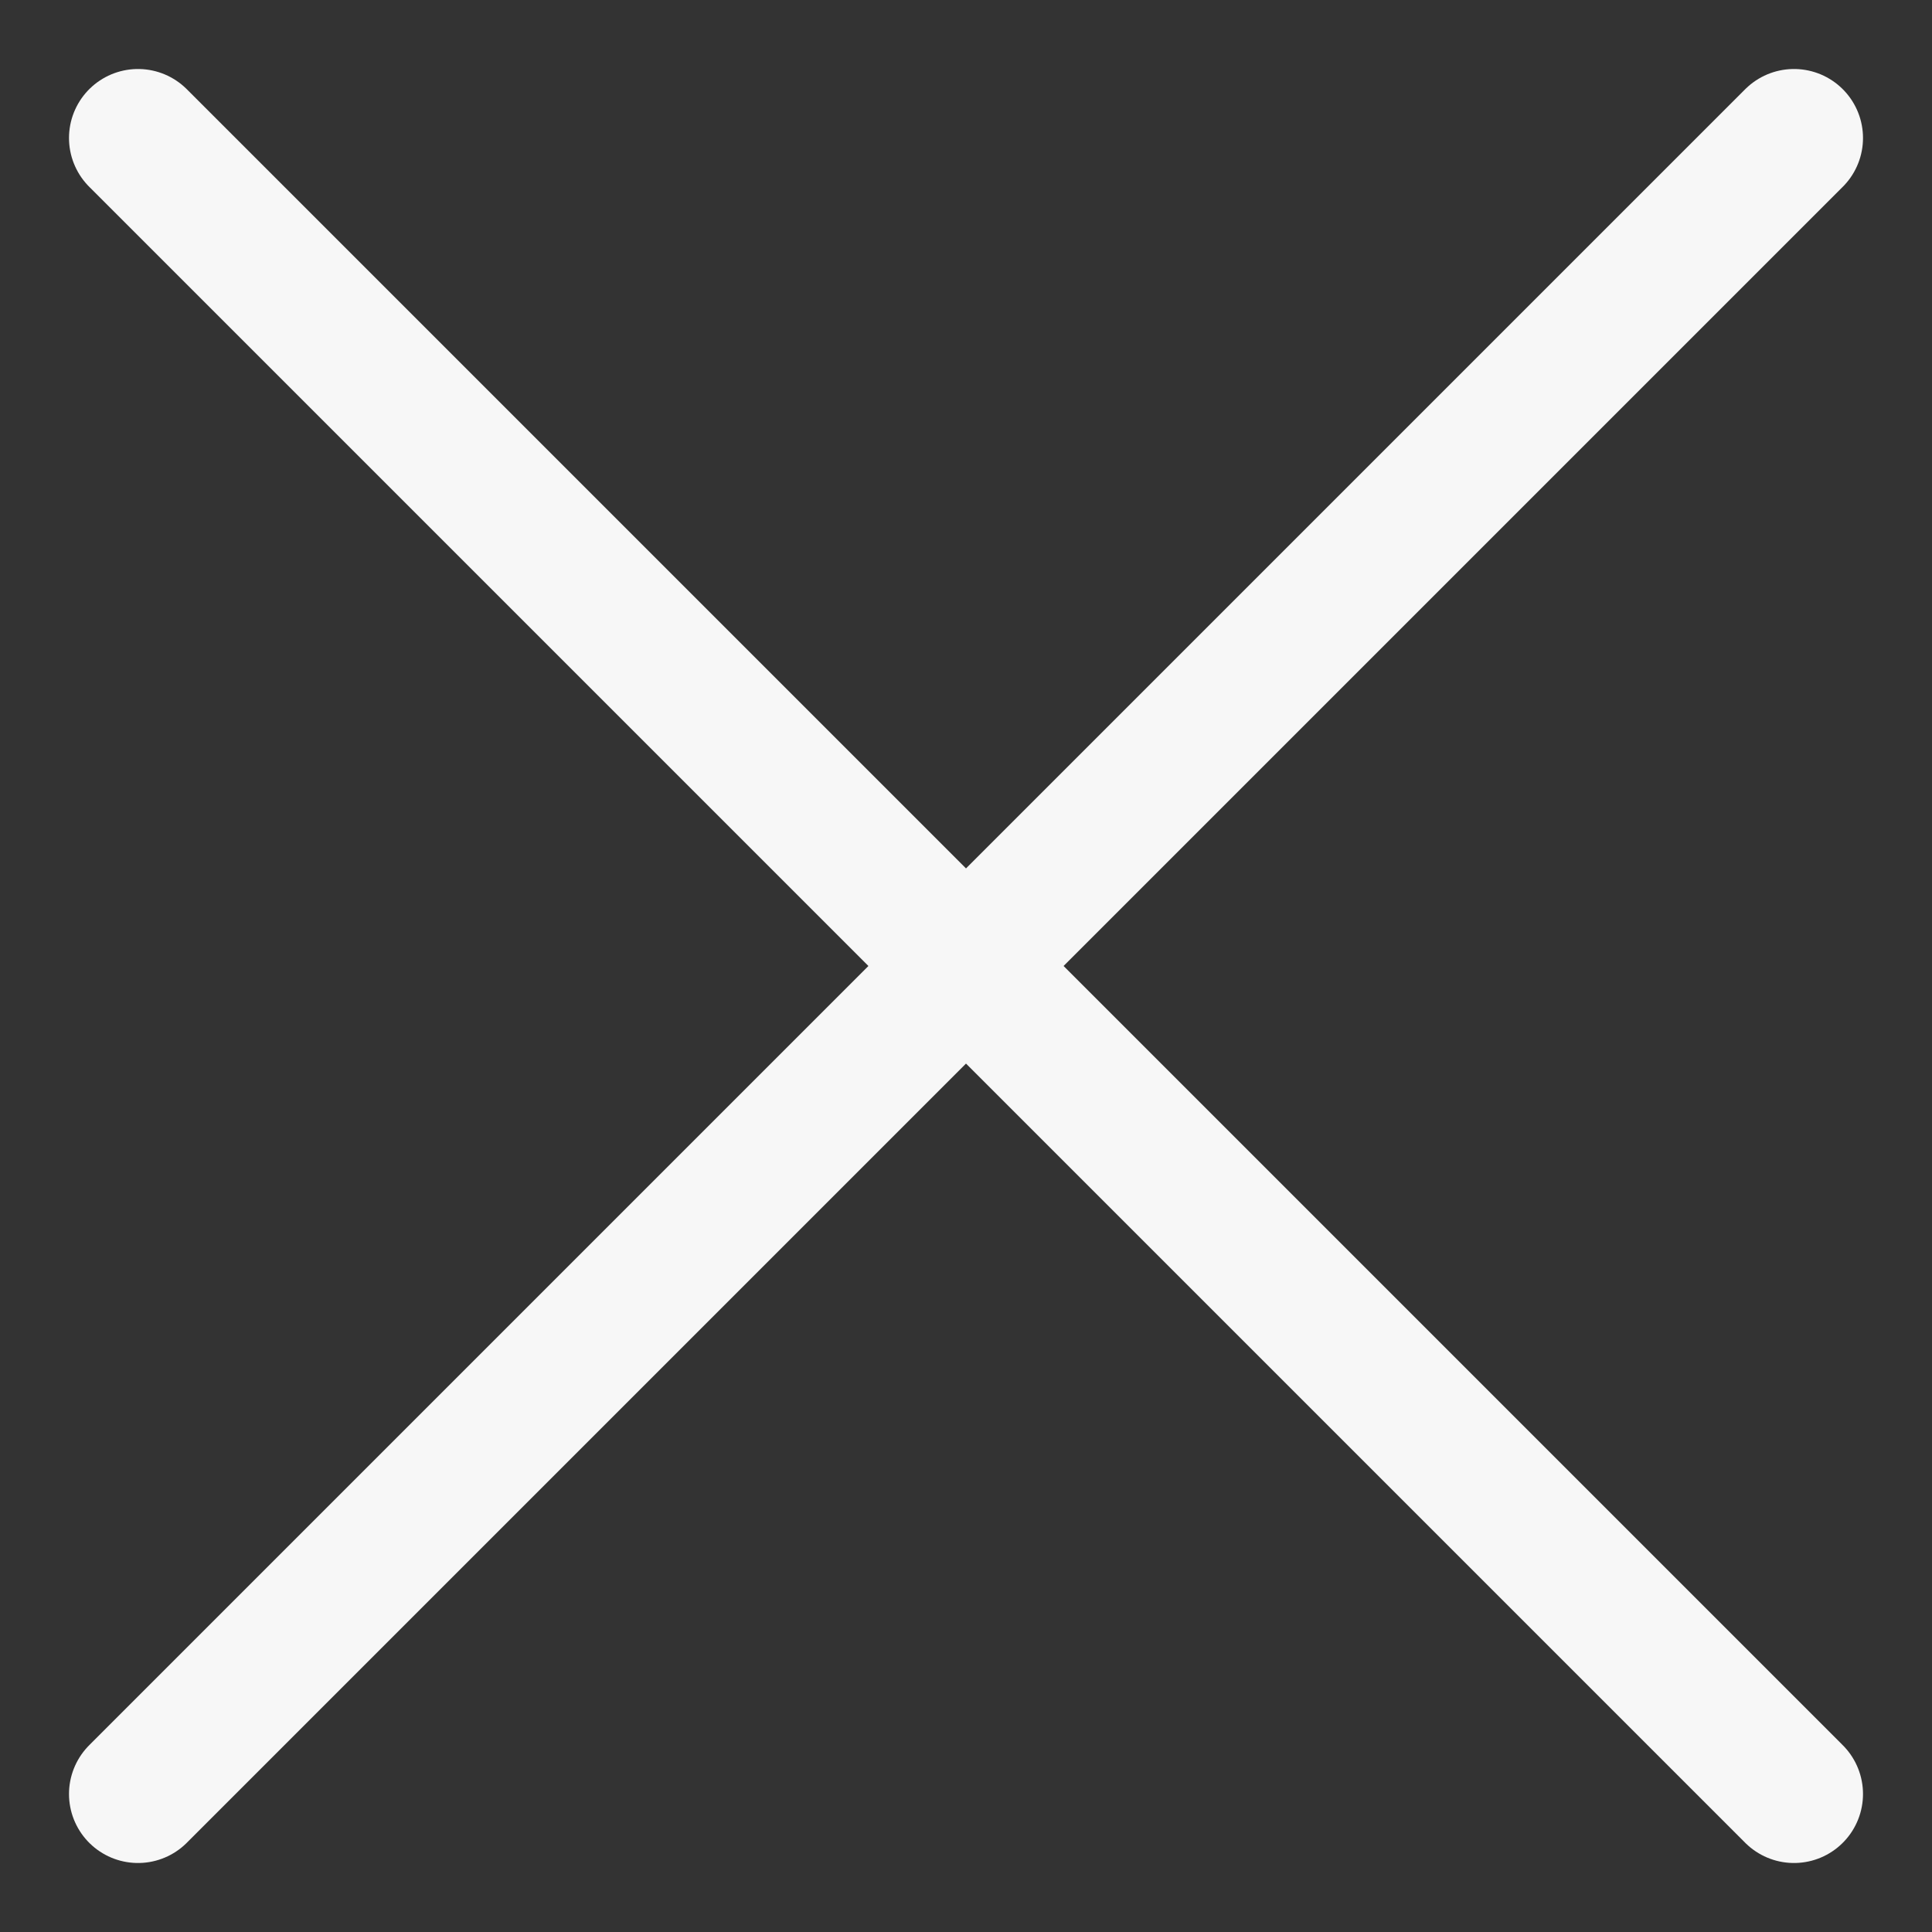 <svg xmlns="http://www.w3.org/2000/svg" width="14" height="14" viewBox="0 0 14 14">
    <rect x="0" y="0" width="14" height="14" fill="#333333" stroke="none"/>
    <g fill="none" fill-rule="evenodd" stroke-linecap="round" stroke-linejoin="round">
        <g stroke="#F7F7F7">
            <g>
                <g>
                    <path d="M12 0L0 12M0 0L12 12" transform="translate(-289, -17) translate(274, 0) translate(16, 18)"/>
                </g>
            </g>
        </g>
    </g>
</svg>
